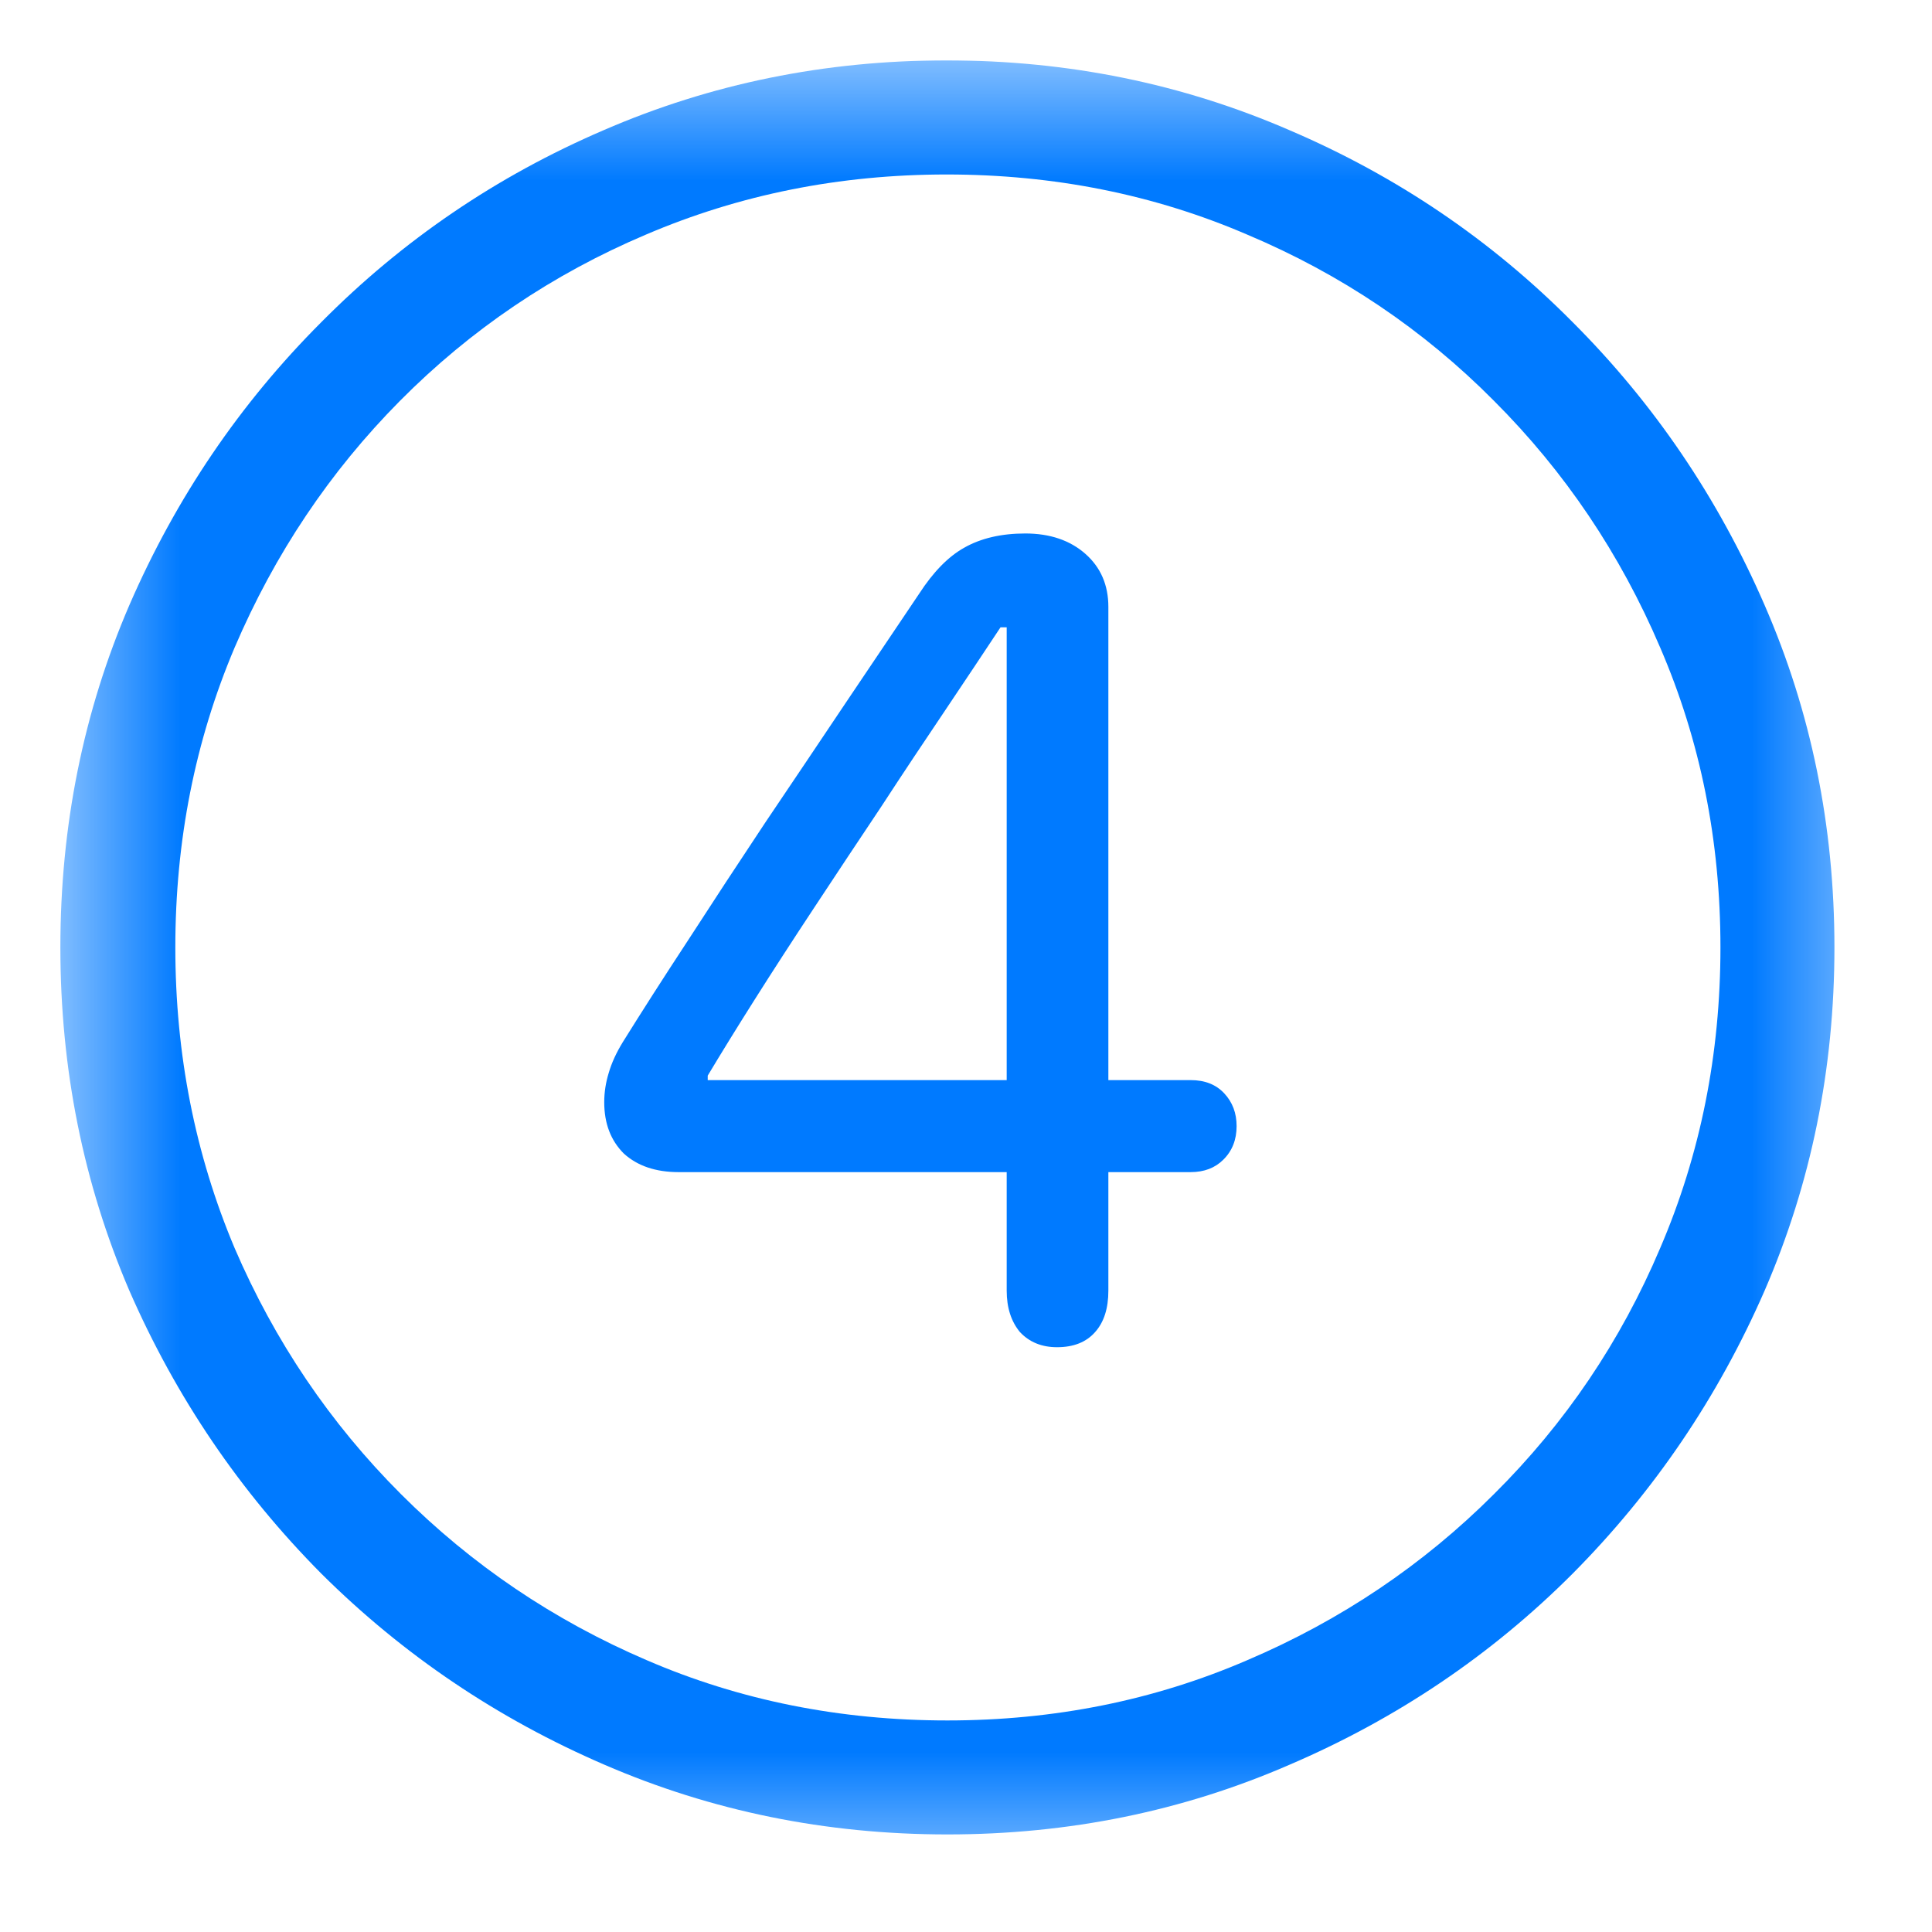 <svg width="16" height="16" viewBox="0 0 16 16" fill="none" xmlns="http://www.w3.org/2000/svg">
<g clip-path="url(#clip0_472_3251)">
<mask id="mask0_472_3251" style="mask-type:luminance" maskUnits="userSpaceOnUse" x="0" y="0" width="16" height="16">
<path d="M15.5 0.5H0.5V15.5H15.5V0.5Z" fill="white"/>
</mask>
<g mask="url(#mask0_472_3251)">
<path d="M7.846 15.192C6.84 15.192 5.893 14.999 5.004 14.614C4.121 14.233 3.339 13.706 2.661 13.032C1.987 12.353 1.457 11.572 1.071 10.688C0.69 9.799 0.5 8.852 0.5 7.846C0.5 6.84 0.69 5.896 1.071 5.012C1.457 4.123 1.987 3.342 2.661 2.668C3.334 1.989 4.113 1.459 4.997 1.079C5.886 0.693 6.833 0.5 7.839 0.5C8.845 0.5 9.792 0.693 10.681 1.079C11.569 1.459 12.351 1.989 13.024 2.668C13.698 3.342 14.228 4.123 14.614 5.012C14.999 5.896 15.192 6.84 15.192 7.846C15.192 8.852 14.999 9.799 14.614 10.688C14.228 11.572 13.698 12.353 13.024 13.032C12.351 13.706 11.569 14.233 10.681 14.614C9.797 14.999 8.852 15.192 7.846 15.192ZM7.846 14.248C8.73 14.248 9.558 14.082 10.329 13.749C11.105 13.418 11.787 12.959 12.373 12.373C12.963 11.787 13.422 11.108 13.749 10.336C14.082 9.56 14.248 8.73 14.248 7.846C14.248 6.962 14.082 6.135 13.749 5.363C13.418 4.587 12.959 3.906 12.373 3.32C11.787 2.729 11.105 2.27 10.329 1.943C9.558 1.611 8.728 1.445 7.839 1.445C6.955 1.445 6.125 1.611 5.349 1.943C4.577 2.27 3.898 2.729 3.312 3.32C2.731 3.906 2.275 4.587 1.943 5.363C1.616 6.135 1.452 6.962 1.452 7.846C1.452 8.73 1.616 9.56 1.943 10.336C2.275 11.108 2.734 11.787 3.32 12.373C3.906 12.959 4.584 13.418 5.356 13.749C6.127 14.082 6.958 14.248 7.846 14.248ZM8.754 11.157C8.627 11.157 8.525 11.115 8.447 11.032C8.374 10.944 8.337 10.83 8.337 10.688V9.707H5.62C5.429 9.707 5.278 9.655 5.166 9.553C5.058 9.445 5.004 9.304 5.004 9.128C5.004 9.045 5.017 8.964 5.041 8.886C5.065 8.803 5.104 8.718 5.158 8.63C5.31 8.386 5.488 8.107 5.693 7.795C5.898 7.478 6.113 7.15 6.337 6.813C6.567 6.472 6.792 6.137 7.011 5.81C7.231 5.483 7.431 5.185 7.612 4.917C7.729 4.736 7.854 4.609 7.985 4.536C8.122 4.458 8.291 4.418 8.491 4.418C8.696 4.418 8.862 4.475 8.989 4.587C9.116 4.699 9.179 4.846 9.179 5.026V8.945H9.86C9.978 8.945 10.07 8.981 10.139 9.055C10.207 9.128 10.241 9.218 10.241 9.326C10.241 9.438 10.205 9.531 10.131 9.604C10.063 9.672 9.973 9.707 9.86 9.707H9.179V10.688C9.179 10.835 9.143 10.949 9.069 11.032C8.996 11.115 8.891 11.157 8.754 11.157ZM8.337 8.945V5.195H8.286C8.154 5.395 8.002 5.622 7.832 5.876C7.661 6.13 7.482 6.398 7.297 6.682C7.111 6.96 6.928 7.236 6.748 7.509C6.567 7.783 6.401 8.039 6.25 8.278C6.098 8.518 5.969 8.728 5.861 8.908V8.945H8.337Z" fill="#007AFF"/>
</g>
</g>
<defs>
<clipPath id="clip0_472_3251">
<rect width="16" height="15" fill="white" transform="translate(0 0.5)"/>
</clipPath>
</defs>
</svg>
